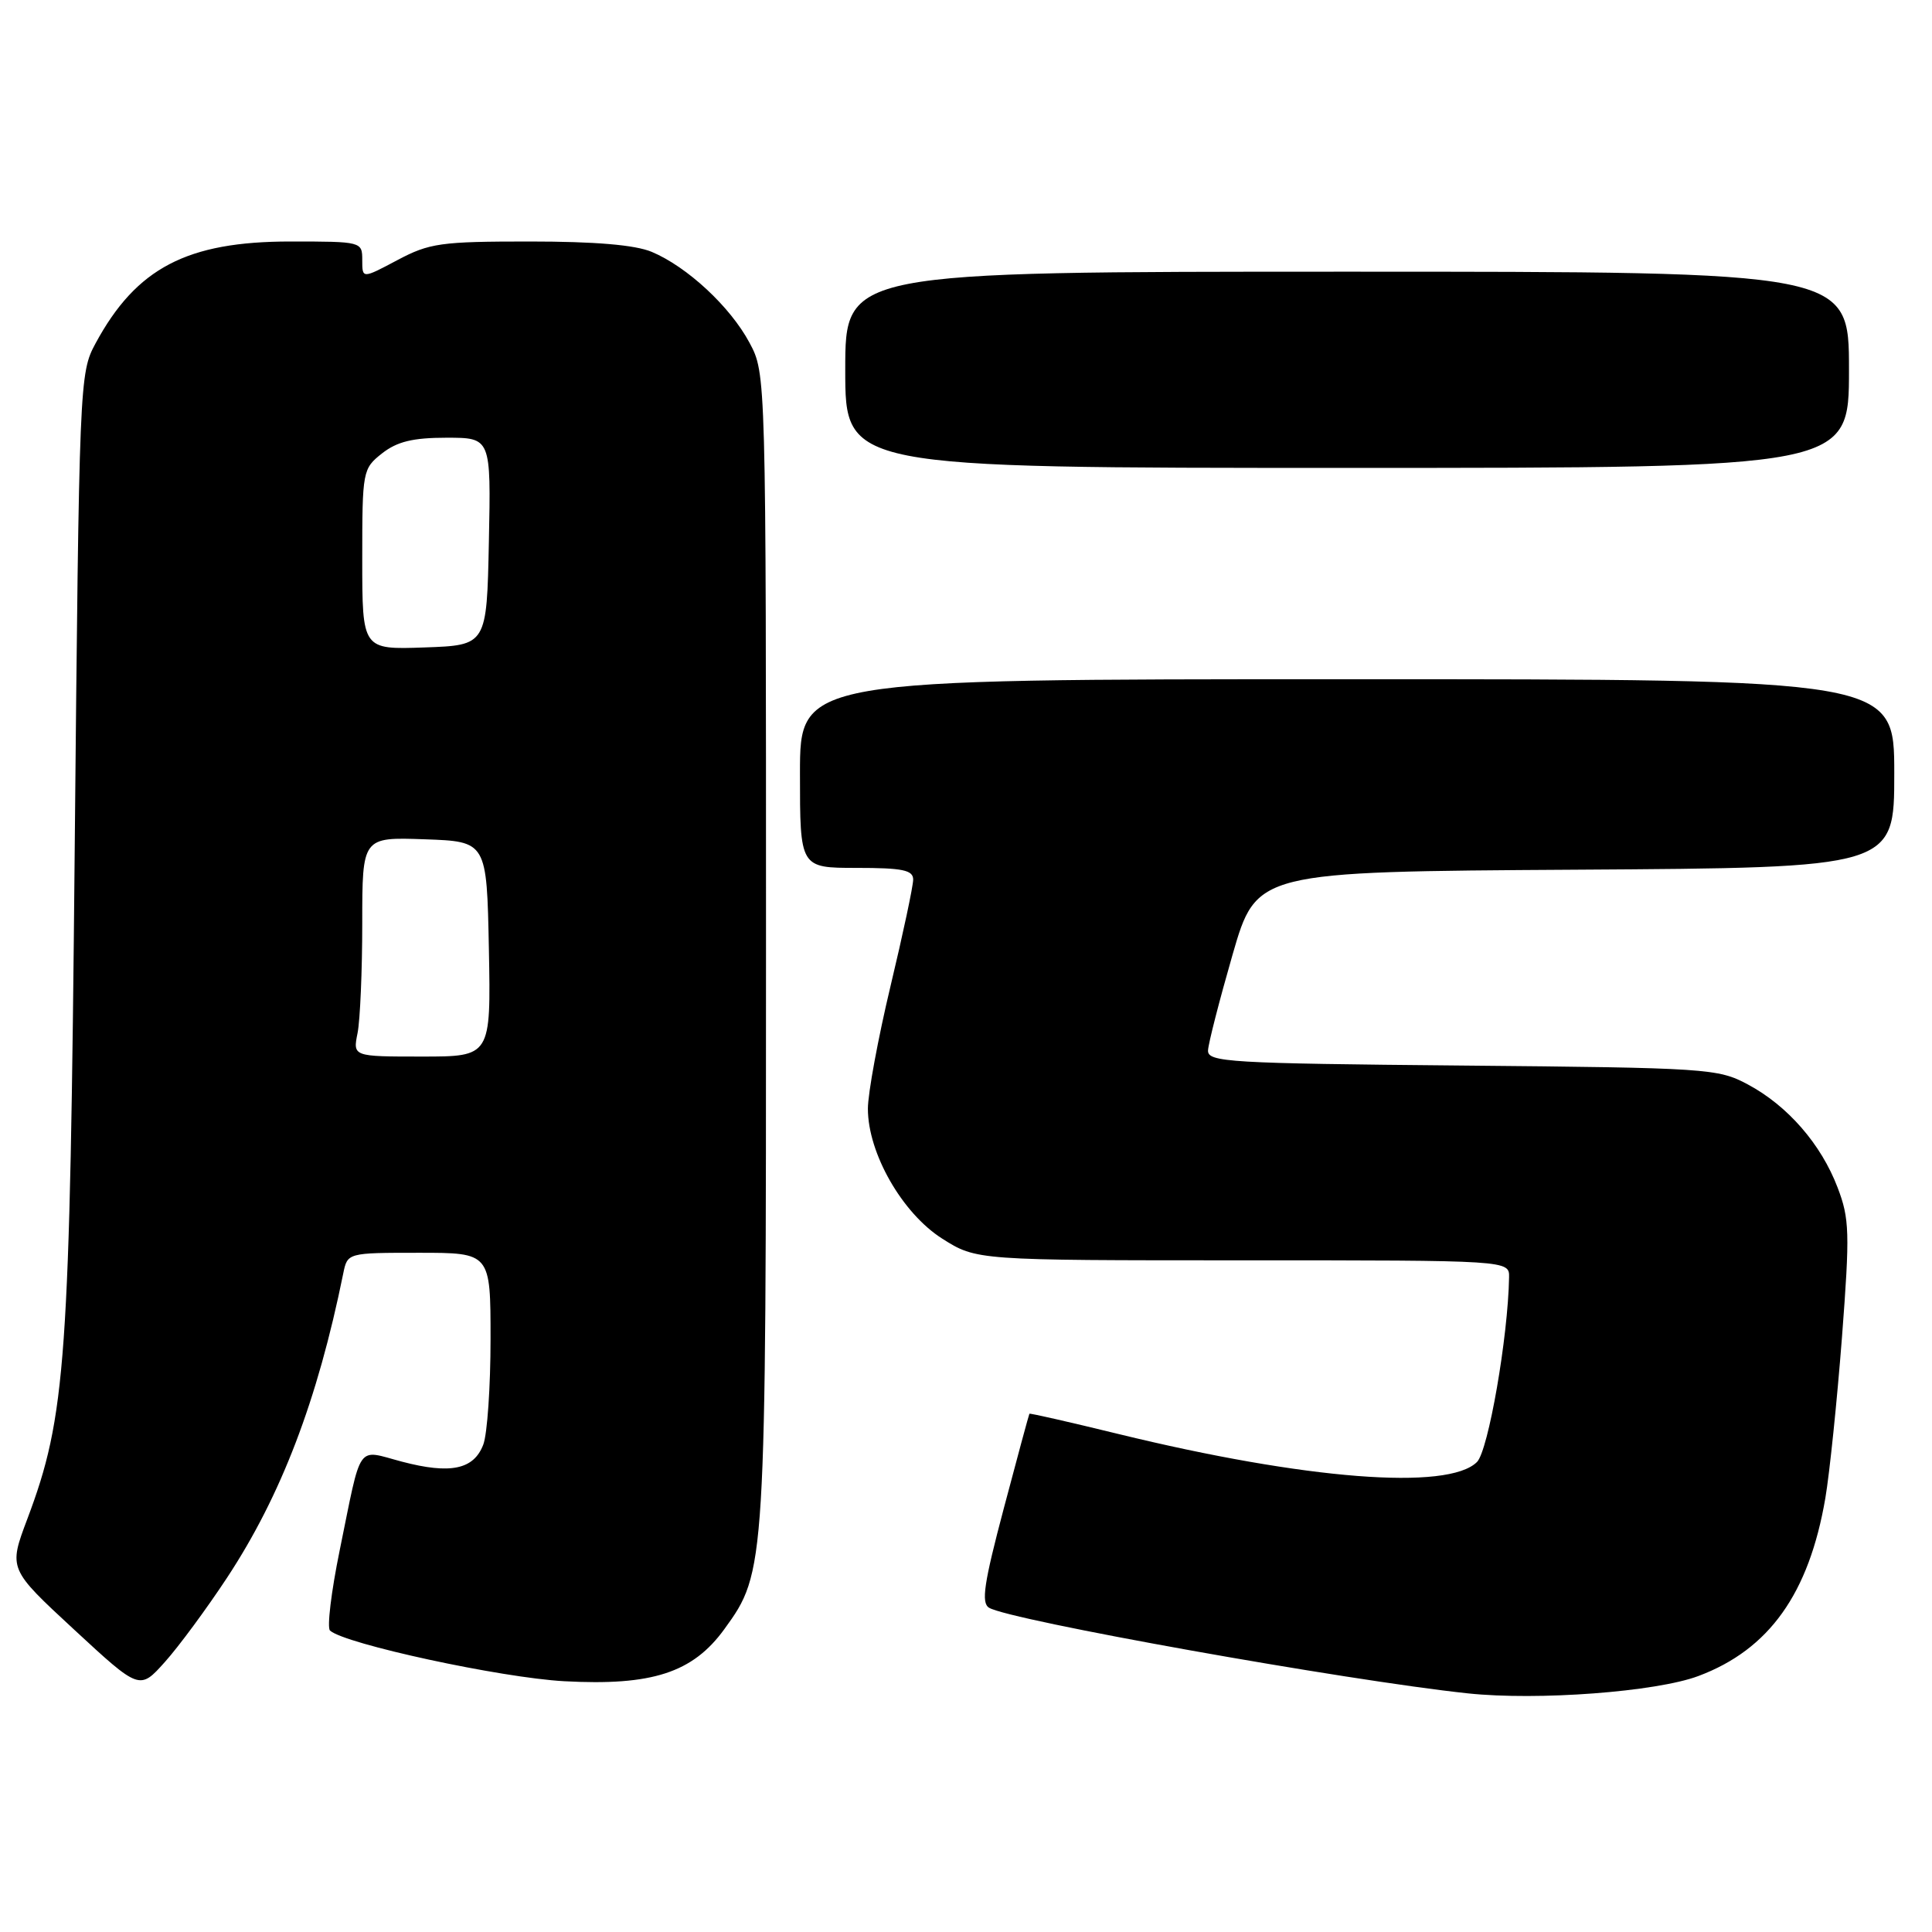<?xml version="1.0" encoding="UTF-8" standalone="no"?>
<!DOCTYPE svg PUBLIC "-//W3C//DTD SVG 1.1//EN" "http://www.w3.org/Graphics/SVG/1.1/DTD/svg11.dtd" >
<svg xmlns="http://www.w3.org/2000/svg" xmlns:xlink="http://www.w3.org/1999/xlink" version="1.1" viewBox="0 0 256 256">
 <g >
 <path fill="currentColor"
d=" M 225.05 222.08 C 234.42 218.57 239.70 211.17 241.87 198.50 C 242.43 195.20 243.42 185.62 244.07 177.20 C 245.13 163.32 245.07 161.48 243.49 157.35 C 241.30 151.60 236.87 146.51 231.59 143.69 C 227.65 141.58 226.26 141.49 193.75 141.19 C 162.82 140.91 160.01 140.74 160.07 139.19 C 160.11 138.26 161.58 132.55 163.32 126.50 C 166.50 115.50 166.50 115.50 208.75 115.24 C 251.00 114.98 251.00 114.98 251.00 102.49 C 251.00 90.00 251.00 90.00 178.50 90.00 C 106.00 90.00 106.00 90.00 106.00 102.50 C 106.00 115.00 106.00 115.00 113.50 115.00 C 119.62 115.00 121.00 115.29 121.00 116.55 C 121.00 117.41 119.65 123.76 118.00 130.66 C 116.35 137.57 115.00 144.88 115.00 146.91 C 115.00 152.81 119.55 160.76 124.84 164.12 C 129.39 167.00 129.39 167.00 164.70 167.00 C 200.00 167.00 200.00 167.00 199.96 169.25 C 199.83 177.16 197.21 192.21 195.71 193.72 C 191.89 197.54 173.02 196.07 148.19 190.01 C 141.76 188.44 136.46 187.23 136.40 187.33 C 136.34 187.42 134.81 193.06 133.01 199.86 C 130.38 209.78 129.99 212.38 131.05 213.03 C 133.72 214.68 178.38 222.67 194.50 224.38 C 203.74 225.36 219.46 224.18 225.05 222.08 Z  M 30.07 209.08 C 37.25 198.18 42.07 185.57 45.48 168.75 C 46.04 166.00 46.04 166.00 55.52 166.00 C 65.00 166.00 65.00 166.00 65.00 177.43 C 65.00 183.72 64.57 190.01 64.04 191.41 C 62.78 194.72 59.70 195.37 53.27 193.68 C 47.16 192.07 47.98 190.91 45.01 205.43 C 43.89 210.90 43.31 215.68 43.73 216.06 C 45.70 217.84 66.37 222.31 74.75 222.77 C 86.39 223.40 91.79 221.65 95.98 215.87 C 101.49 208.27 101.50 208.04 101.50 125.50 C 101.50 49.50 101.50 49.50 99.31 45.41 C 96.76 40.64 91.05 35.34 86.35 33.37 C 84.14 32.45 78.85 32.00 70.18 32.00 C 58.40 32.00 56.90 32.21 52.65 34.47 C 48.00 36.94 48.00 36.94 48.00 34.47 C 48.00 32.02 47.94 32.00 38.47 32.00 C 24.77 32.00 18.06 35.51 12.66 45.50 C 10.53 49.44 10.49 50.39 9.90 112.50 C 9.26 180.57 8.75 187.64 3.61 201.30 C 1.13 207.89 1.13 207.89 9.82 215.93 C 18.50 223.96 18.50 223.96 21.84 220.23 C 23.68 218.18 27.38 213.16 30.07 209.08 Z  M 245.00 49.00 C 245.00 36.00 245.00 36.00 178.50 36.00 C 112.00 36.00 112.00 36.00 112.00 49.00 C 112.00 62.00 112.00 62.00 178.50 62.00 C 245.00 62.00 245.00 62.00 245.00 49.00 Z  M 47.38 136.88 C 47.72 135.16 48.00 128.61 48.00 122.33 C 48.00 110.92 48.00 110.92 56.25 111.21 C 64.50 111.50 64.50 111.50 64.78 125.75 C 65.05 140.00 65.05 140.00 55.90 140.00 C 46.75 140.00 46.75 140.00 47.38 136.88 Z  M 48.00 74.11 C 48.00 62.38 48.05 62.11 50.63 60.07 C 52.62 58.51 54.72 58.00 59.16 58.00 C 65.06 58.00 65.06 58.00 64.78 71.75 C 64.50 85.50 64.50 85.50 56.25 85.79 C 48.00 86.08 48.00 86.08 48.00 74.11 Z "/>
</g>
</svg>